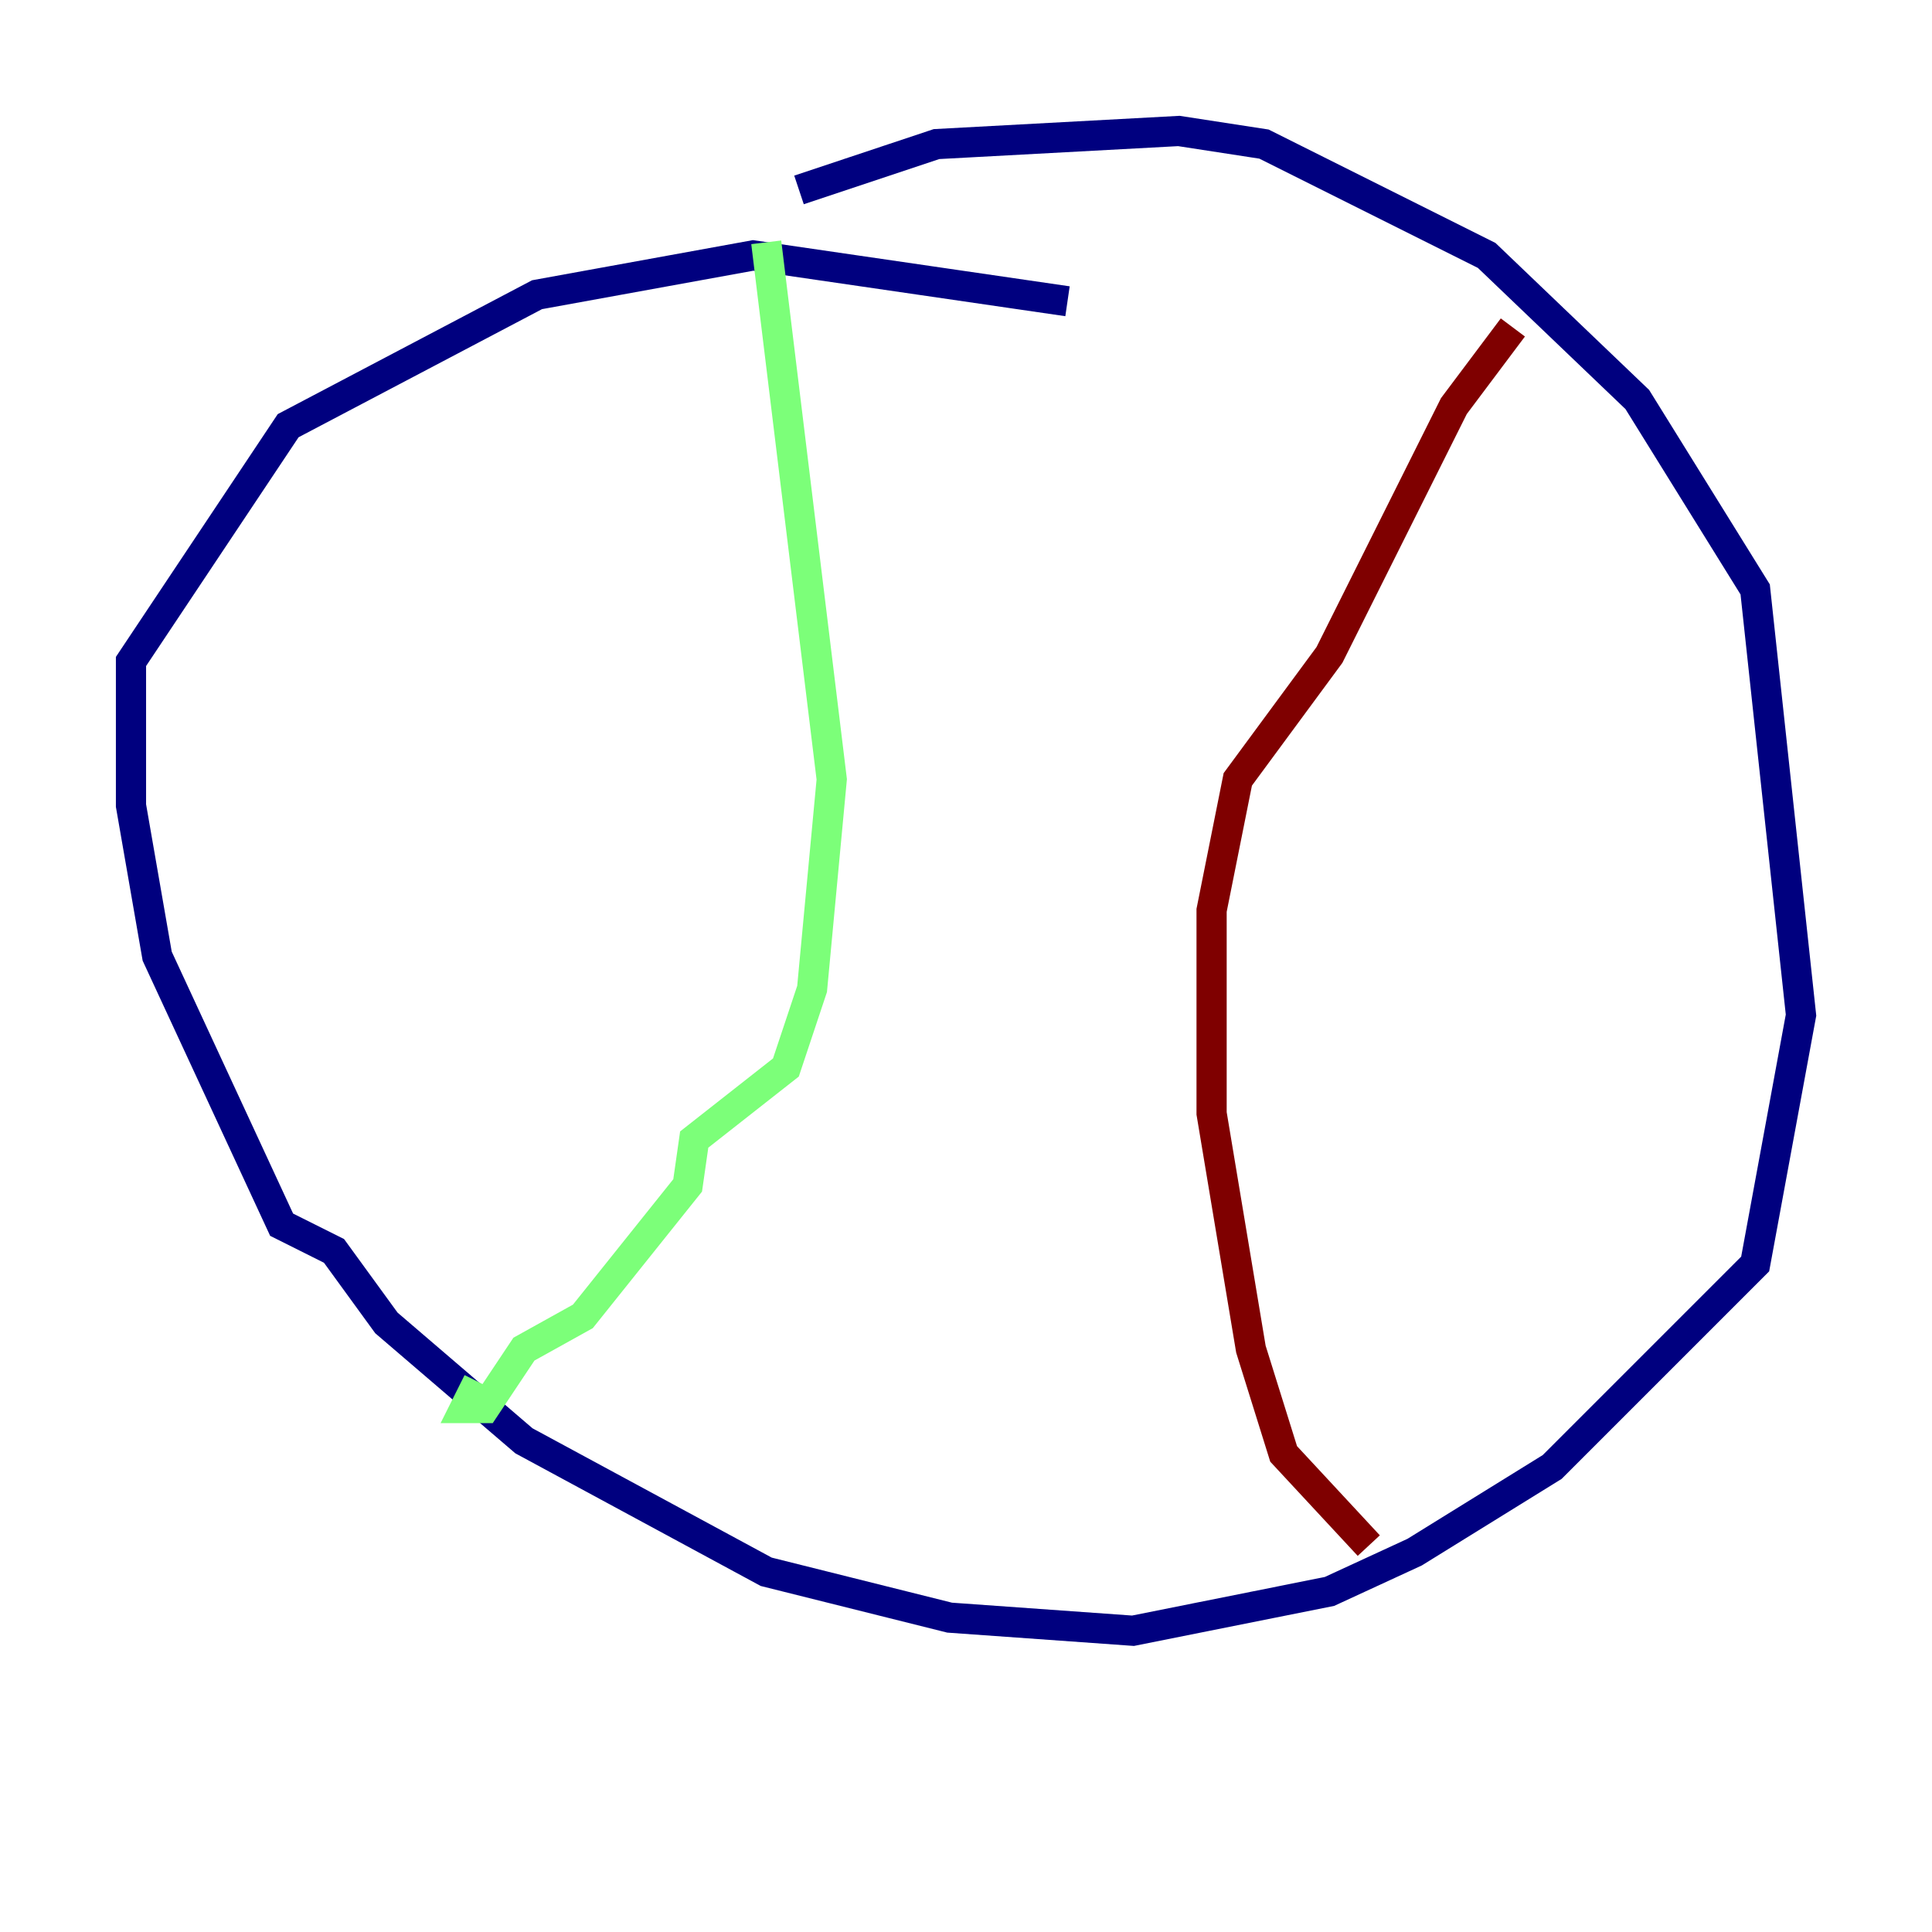 <?xml version="1.0" encoding="utf-8" ?>
<svg baseProfile="tiny" height="128" version="1.2" viewBox="0,0,128,128" width="128" xmlns="http://www.w3.org/2000/svg" xmlns:ev="http://www.w3.org/2001/xml-events" xmlns:xlink="http://www.w3.org/1999/xlink"><defs /><polyline fill="none" points="70.725,19.959 49.898,16.922 35.58,19.525 19.091,28.203 8.678,43.824 8.678,53.37 10.414,63.349 18.658,81.139 22.129,82.875 25.6,87.647 34.712,95.458 50.766,104.136 62.915,107.173 75.064,108.041 88.081,105.437 93.722,102.834 102.834,97.193 116.285,83.742 119.322,67.254 116.285,39.051 108.475,26.468 98.495,16.922 83.742,9.546 78.102,8.678 62.047,9.546 52.936,12.583" stroke="#00007f" stroke-width="2" /><polyline fill="none" points="50.766,16.054 55.105,51.634 53.803,65.519 52.068,70.725 45.993,75.498 45.559,78.536 38.617,87.214 34.712,89.383 32.108,93.288 30.807,93.288 31.675,91.552" stroke="#7cff79" stroke-width="2" /><polyline fill="none" points="100.231,21.695 96.325,26.902 88.081,43.39 82.007,51.634 80.271,60.312 80.271,73.763 82.875,89.383 85.044,96.325 90.685,102.4" stroke="#7f0000" stroke-width="2" /></svg>